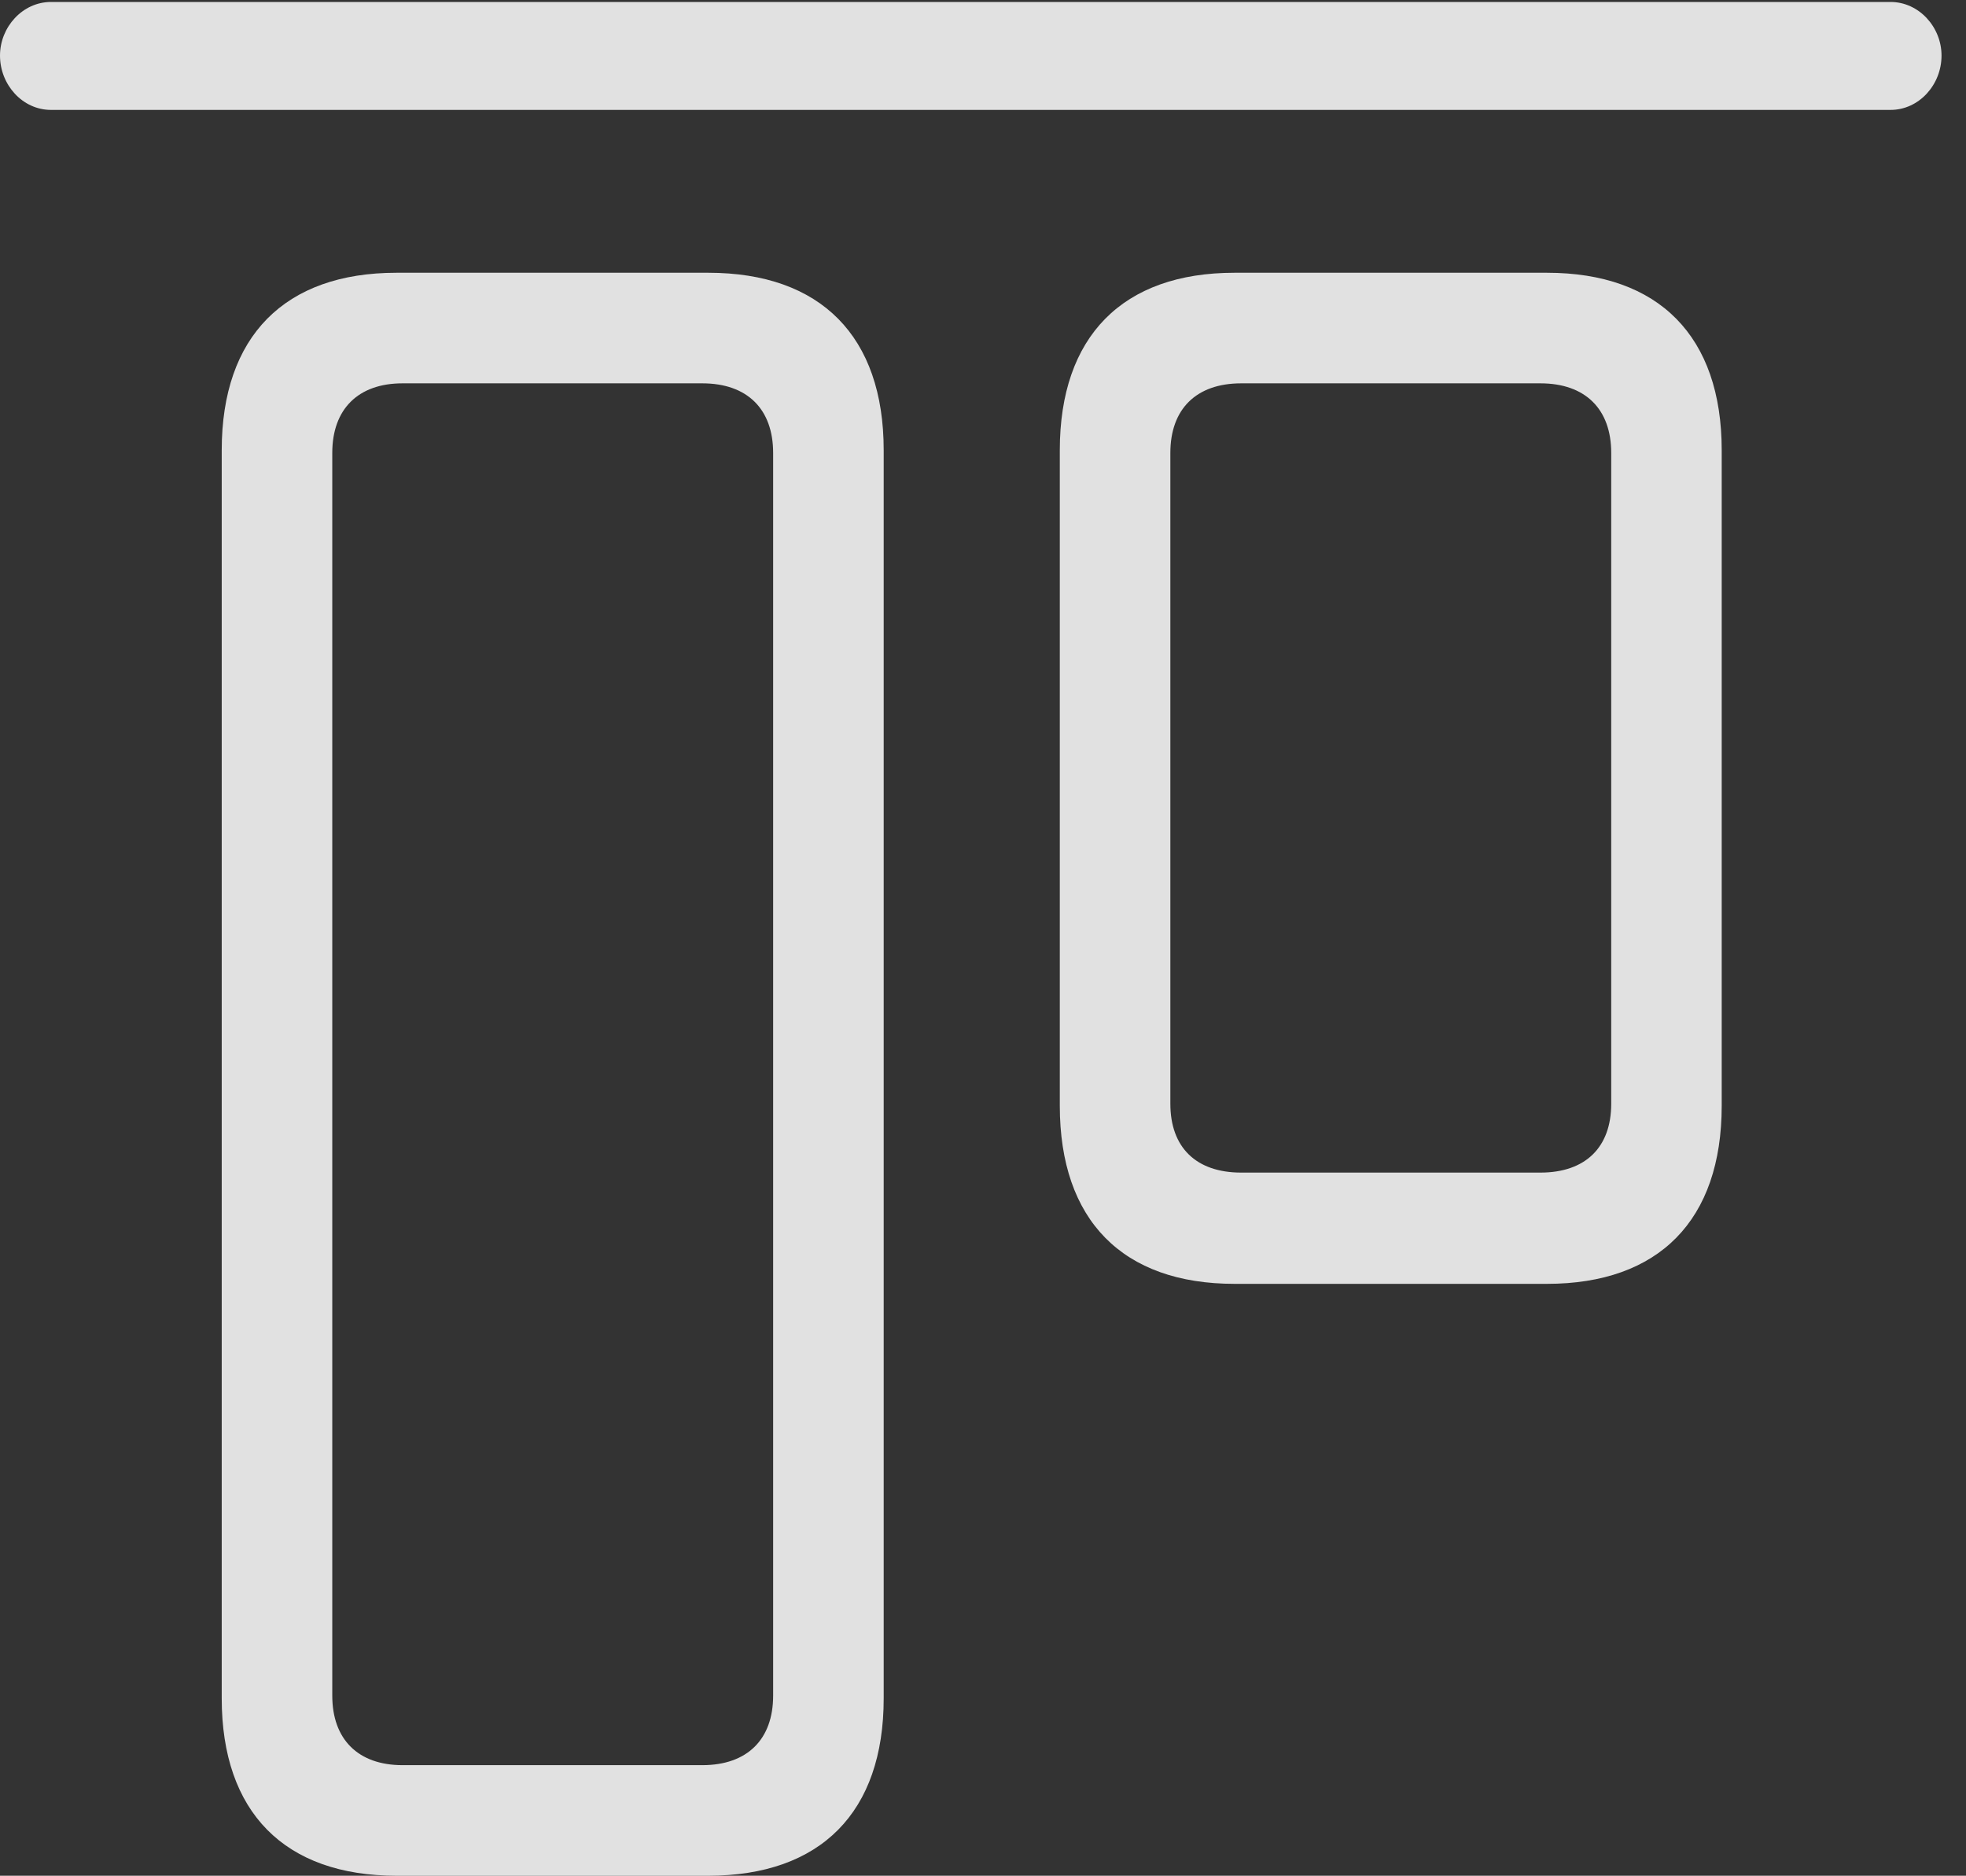<?xml version="1.0" encoding="UTF-8"?>
<!--Generator: Apple Native CoreSVG 232.5-->
<!DOCTYPE svg
PUBLIC "-//W3C//DTD SVG 1.1//EN"
       "http://www.w3.org/Graphics/SVG/1.1/DTD/svg11.dtd">
<svg version="1.1" xmlns="http://www.w3.org/2000/svg" xmlns:xlink="http://www.w3.org/1999/xlink" width="29.004" height="27.666">
 <rect width="100%" height="100%" fill="#333333" stroke="none"/>
 <g>
  <rect height="27.666" opacity="0" width="29.004" x="0" y="0"/>
  <path d="M5.85 27.666L10.449 27.666C12.109 27.666 13.037 26.729 13.037 25.049L13.037 6.641C13.037 4.961 12.109 4.023 10.449 4.023L5.85 4.023C4.199 4.023 3.271 4.961 3.271 6.641L3.271 25.049C3.271 26.729 4.199 27.666 5.85 27.666ZM5.938 26.035C5.283 26.035 4.902 25.654 4.902 25.01L4.902 6.68C4.902 6.035 5.283 5.654 5.938 5.654L10.361 5.654C11.025 5.654 11.406 6.035 11.406 6.68L11.406 25.01C11.406 25.654 11.025 26.035 10.361 26.035ZM18.213 18.936L22.822 18.936C24.473 18.936 25.4 17.998 25.4 16.309L25.4 6.641C25.4 4.961 24.473 4.023 22.822 4.023L18.213 4.023C16.562 4.023 15.635 4.961 15.635 6.641L15.635 16.309C15.635 17.998 16.562 18.936 18.213 18.936ZM18.311 17.295C17.646 17.295 17.266 16.924 17.266 16.279L17.266 6.68C17.266 6.035 17.646 5.654 18.311 5.654L22.725 5.654C23.389 5.654 23.77 6.035 23.77 6.68L23.77 16.279C23.77 16.924 23.389 17.295 22.725 17.295Z" fill="#ffffff" fill-opacity="0.85"/>
  <path d="M0.752 1.621L27.891 1.621C28.311 1.621 28.643 1.25 28.643 0.82C28.643 0.4 28.311 0.029 27.891 0.029L0.752 0.029C0.332 0.029 0 0.4 0 0.82C0 1.25 0.332 1.621 0.752 1.621Z" fill="#ffffff" fill-opacity="0.85"/>
 </g>
</svg>

